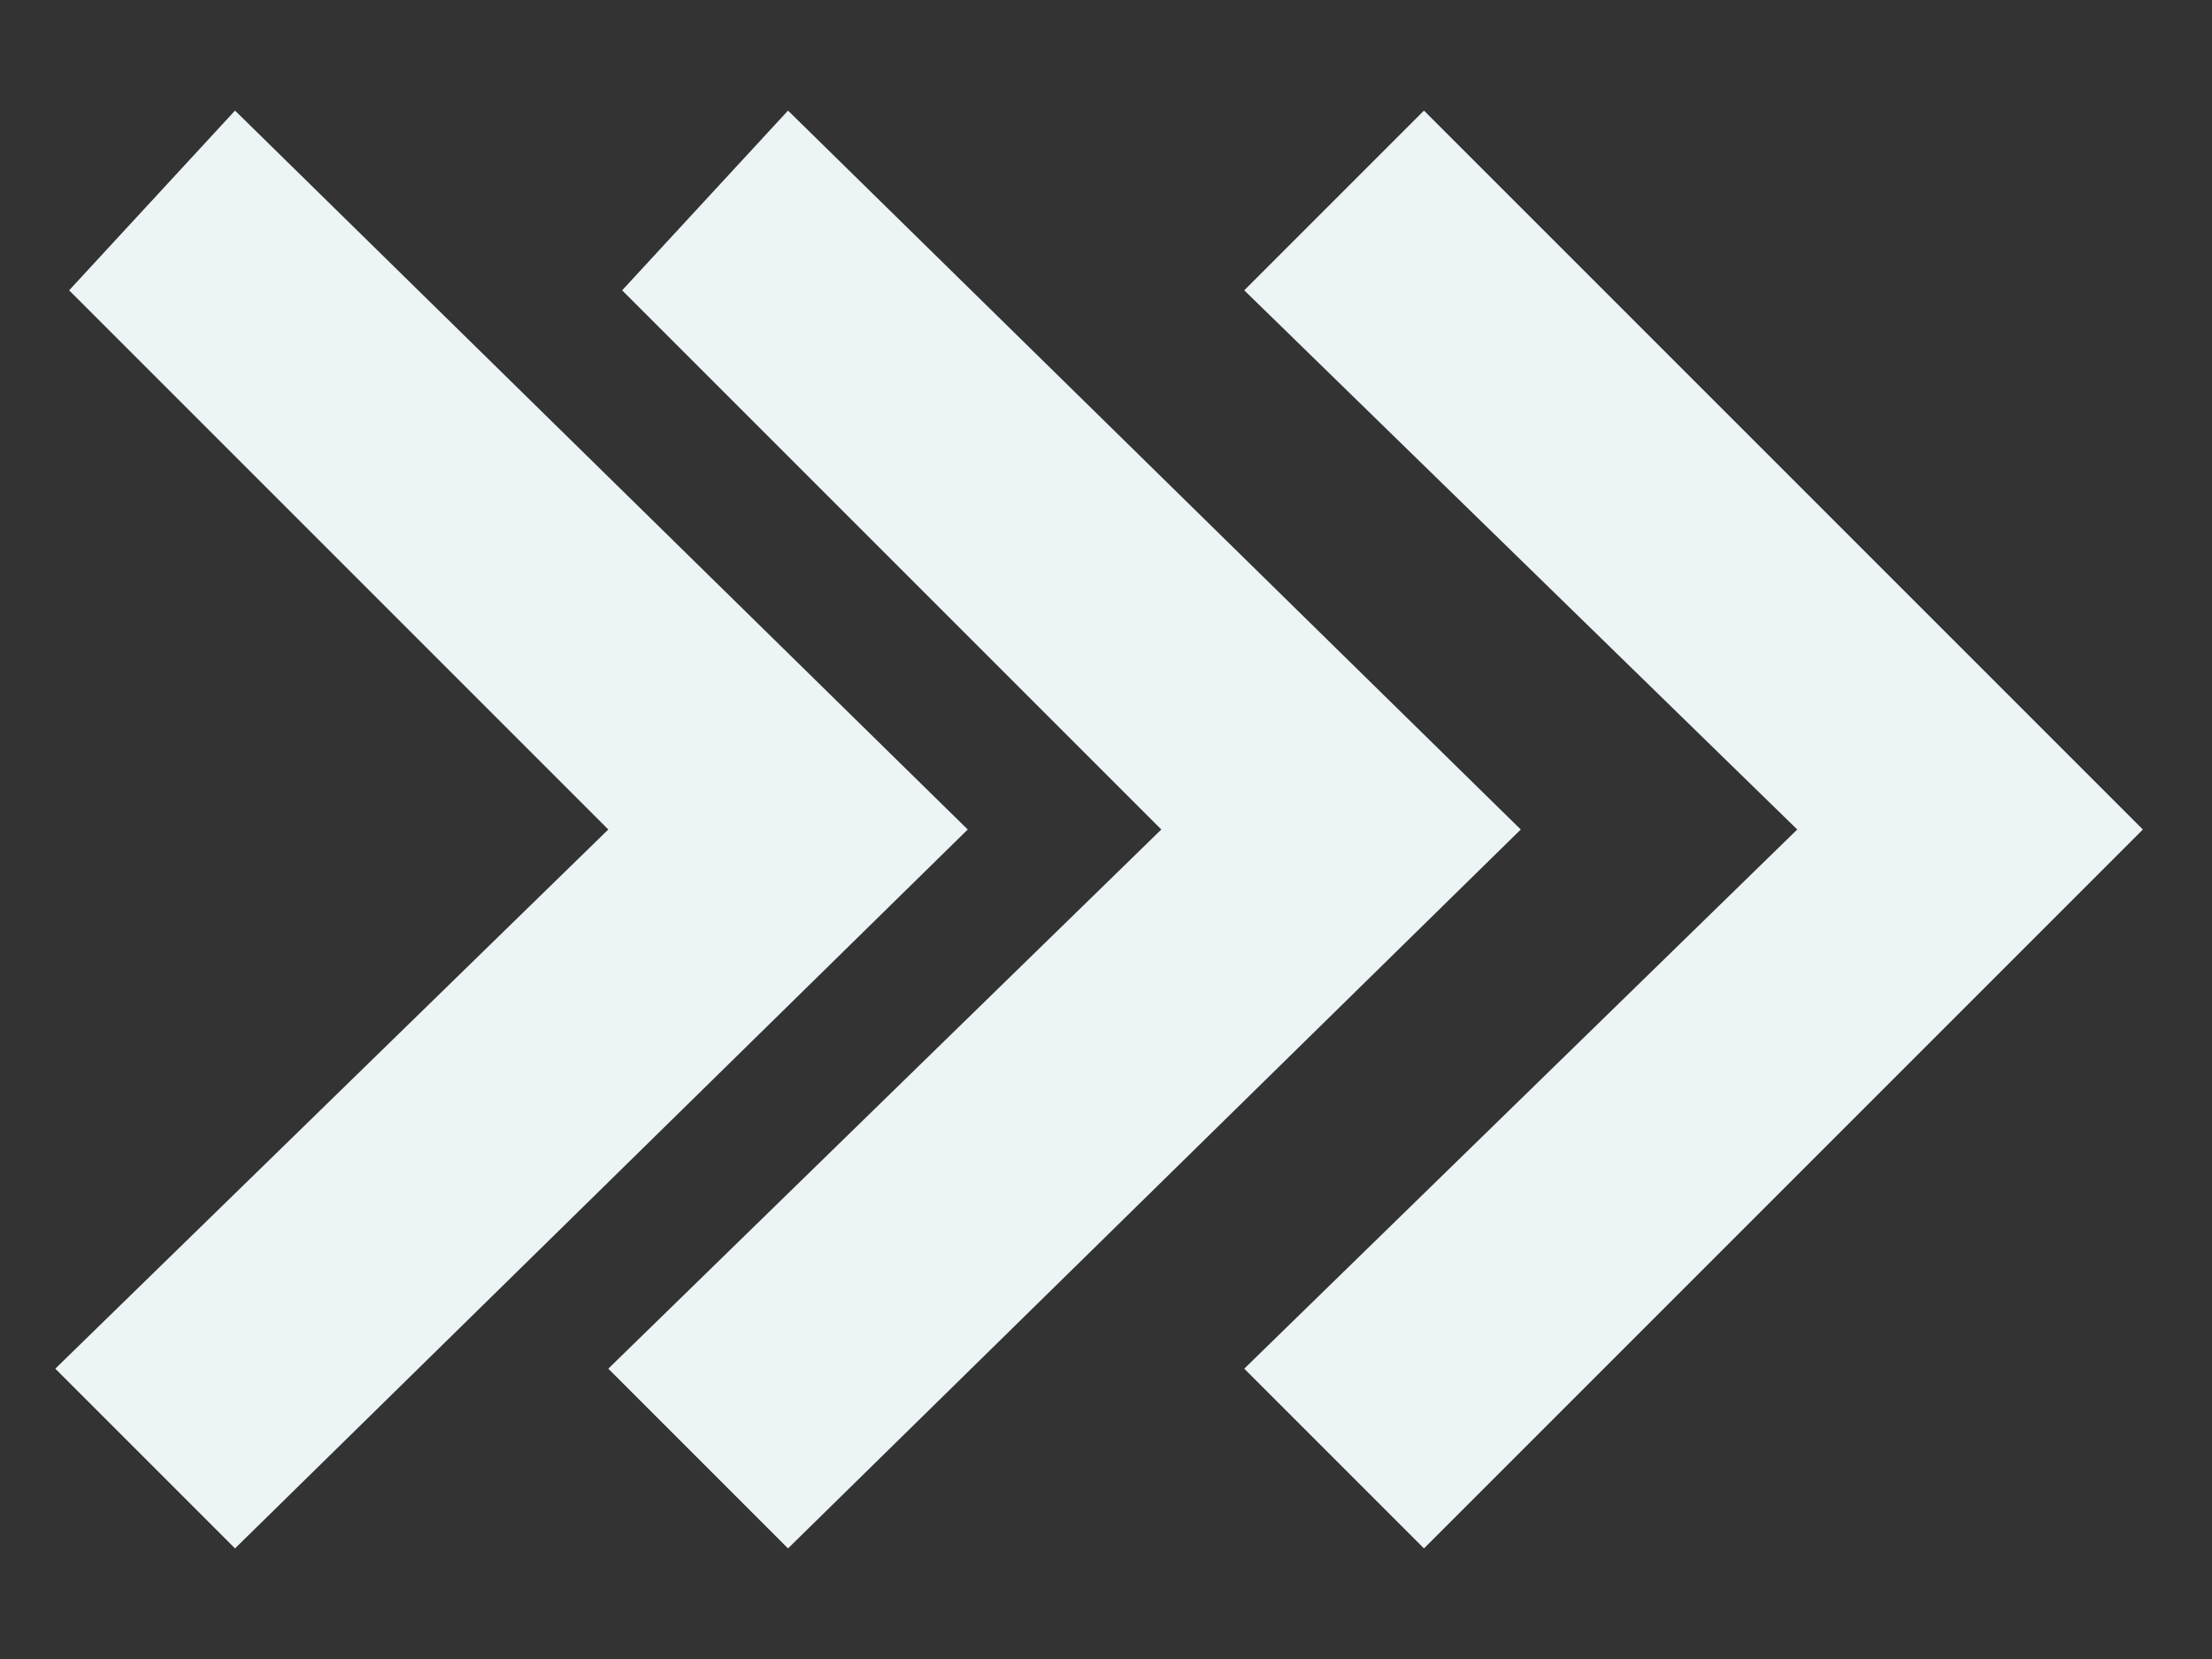 <?xml version="1.0" encoding="utf-8"?>
<!-- Generator: Adobe Illustrator 25.4.1, SVG Export Plug-In . SVG Version: 6.00 Build 0)  -->
<svg version="1.1" id="Capa_1" xmlns="http://www.w3.org/2000/svg" xmlns:xlink="http://www.w3.org/1999/xlink" x="0px" y="0px"
	 viewBox="0 0 16 12" style="enable-background:new 0 0 16 12;" xml:space="preserve">
<rect x="0" y="0" width="16" height="12" fill="#333333" stroke="none"/>
<style type="text/css">
	.st0{fill:#EDF4F6;}
</style>
<path class="st0" d="M13,6L9,9.9l1.3,1.3L15.5,6l-5.2-5.2L9,2.1L13,6z"/>
<path class="st0" d="M4.4,6l-4,3.9l1.3,1.3L7,6L1.7,0.8L0.5,2.1L4.4,6z"/>
<path class="st0" d="M8.4,6l-4,3.9l1.3,1.3L11,6L5.7,0.8L4.5,2.1L8.4,6z"/>
</svg>
